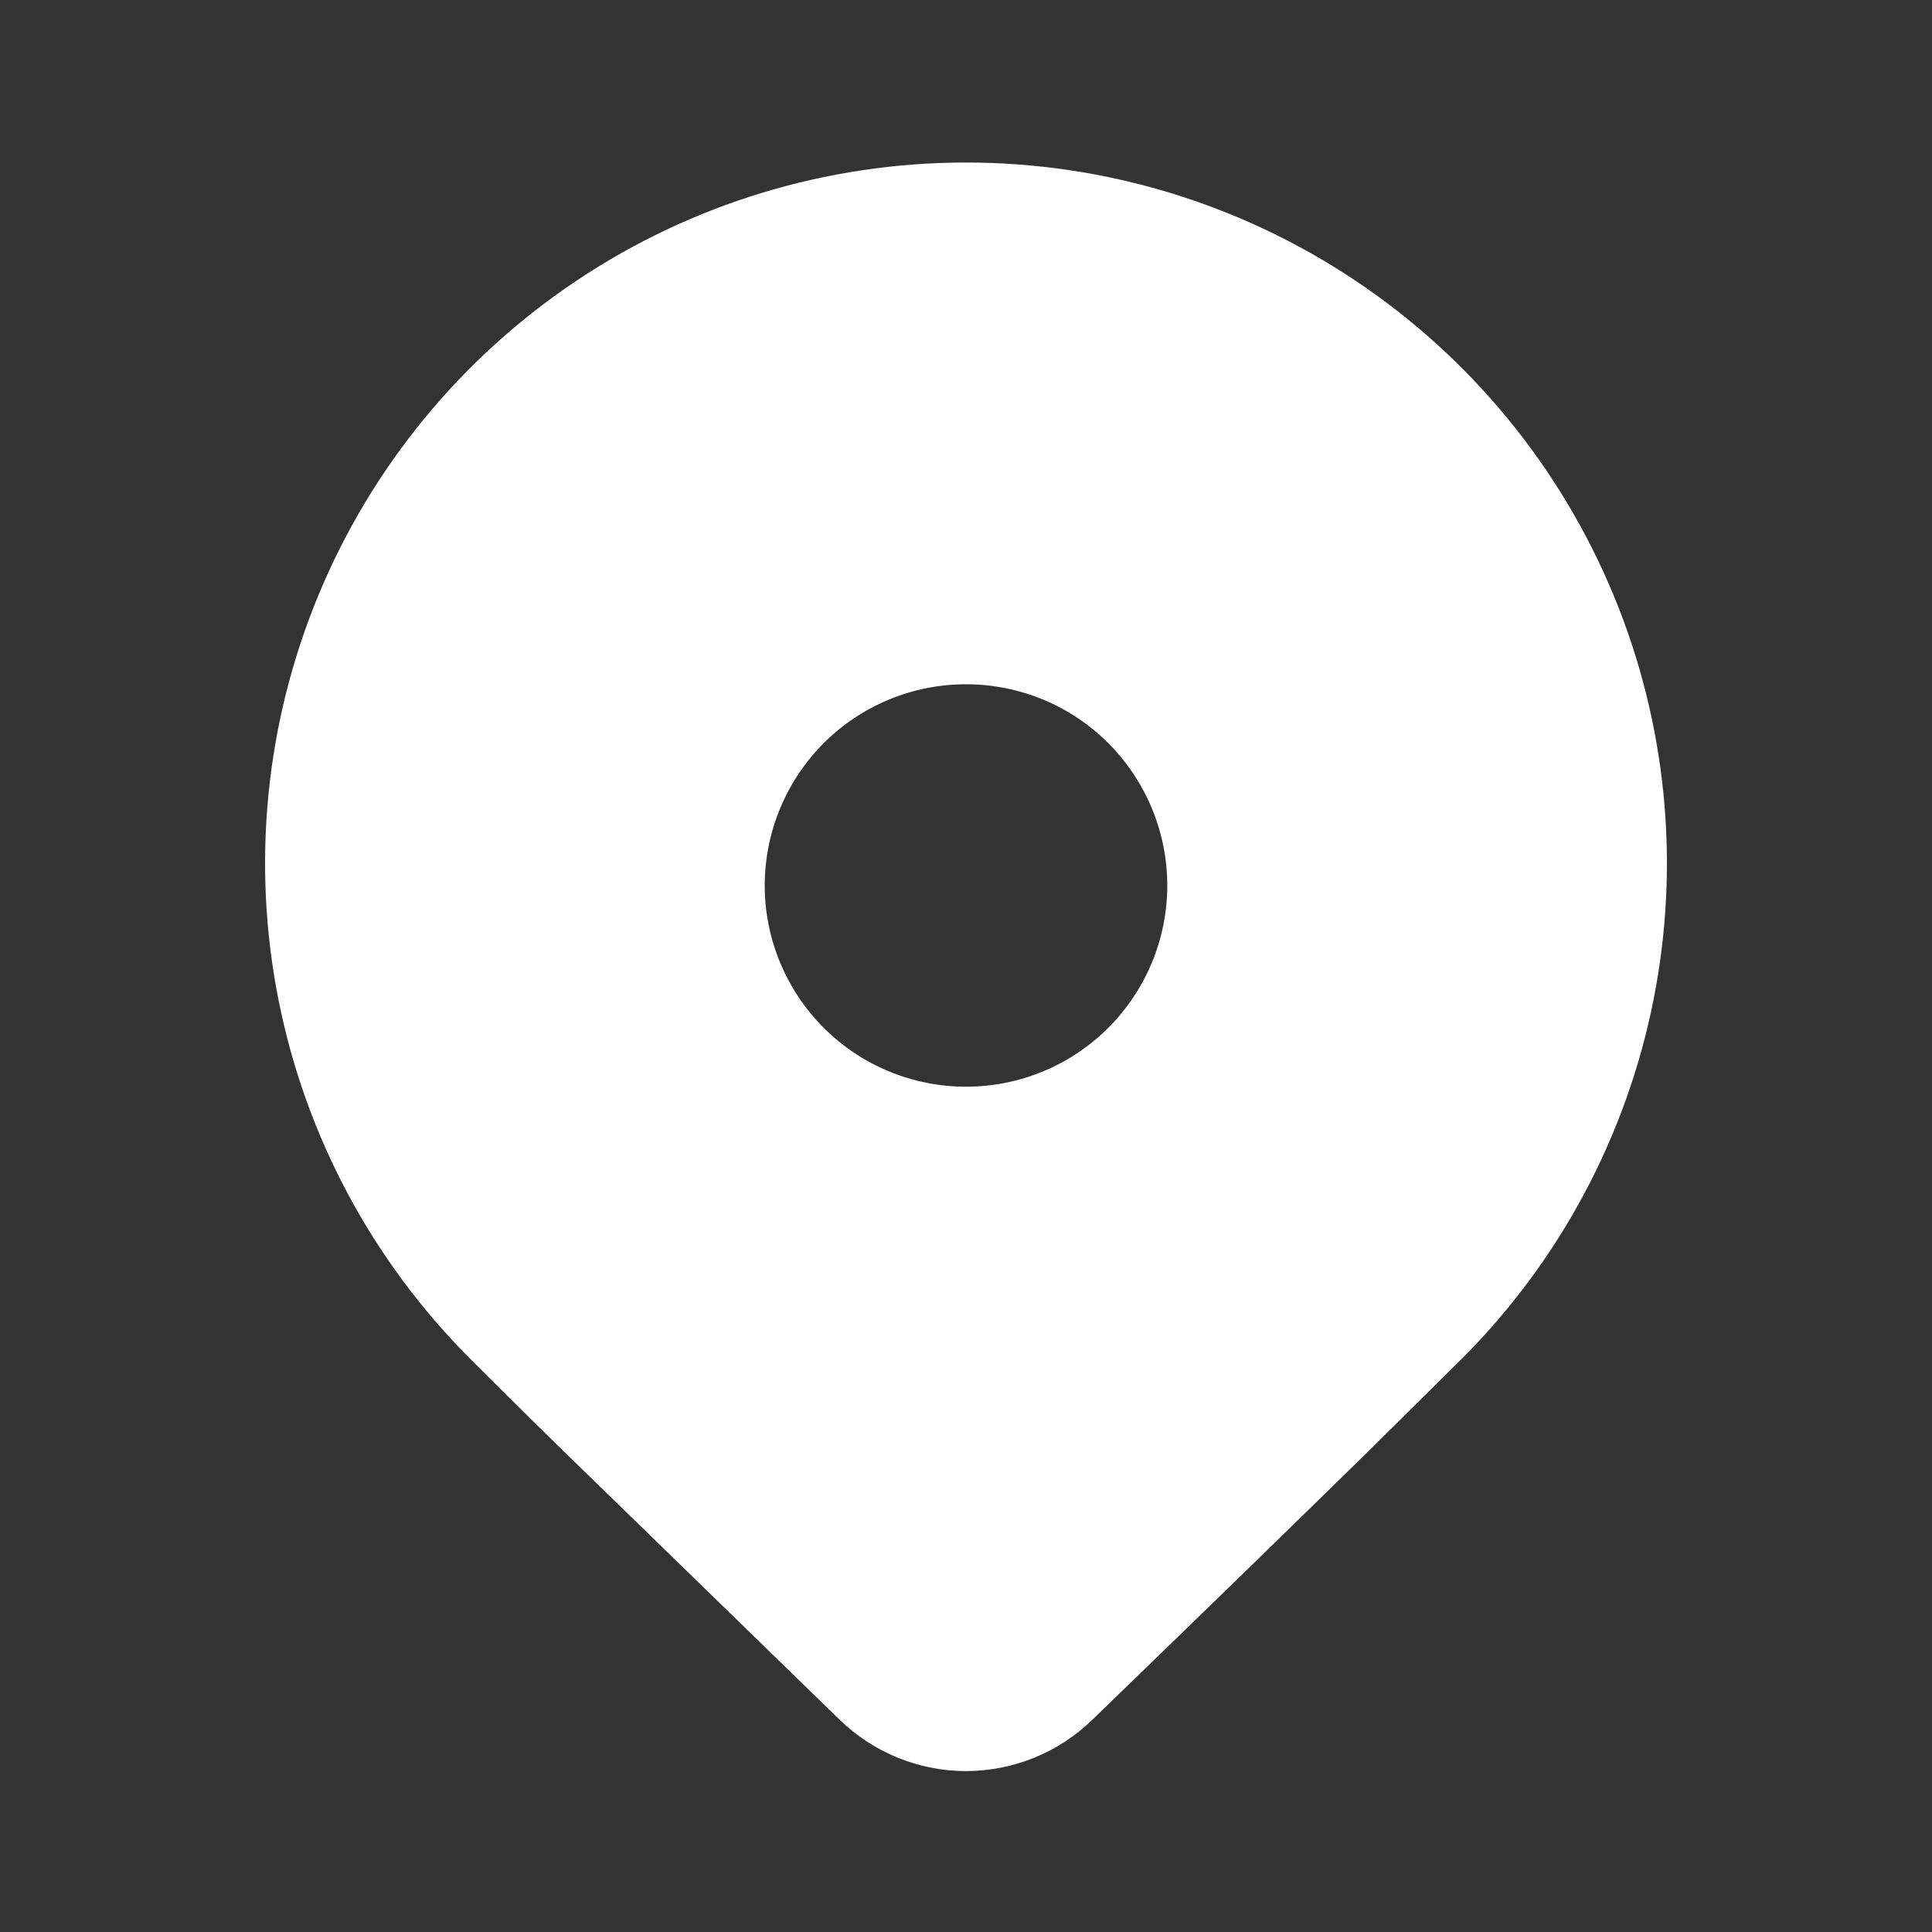 <svg width="17" height="17" viewBox="0 0 17 17" fill="none" xmlns="http://www.w3.org/2000/svg">
<rect x="0" y="0" width="17" height="17" fill="#333333" stroke="none"/>
<path d="M12.861 11.958L12.02 12.79C11.401 13.397 10.597 14.179 9.608 15.136C9.311 15.423 8.913 15.584 8.5 15.584C8.087 15.584 7.689 15.423 7.392 15.136L4.919 12.73C4.608 12.425 4.348 12.168 4.139 11.958C3.276 11.095 2.689 9.997 2.451 8.8C2.213 7.604 2.335 6.364 2.802 5.237C3.269 4.11 4.059 3.147 5.074 2.469C6.088 1.791 7.28 1.43 8.5 1.43C9.72 1.43 10.912 1.791 11.926 2.469C12.941 3.147 13.731 4.11 14.198 5.237C14.665 6.364 14.787 7.604 14.549 8.8C14.311 9.997 13.724 11.095 12.861 11.958ZM10.271 7.792C10.271 7.322 10.084 6.872 9.752 6.539C9.42 6.207 8.97 6.021 8.5 6.021C8.03 6.021 7.58 6.207 7.248 6.539C6.916 6.872 6.729 7.322 6.729 7.792C6.729 8.261 6.916 8.712 7.248 9.044C7.58 9.376 8.03 9.562 8.5 9.562C8.97 9.562 9.42 9.376 9.752 9.044C10.084 8.712 10.271 8.261 10.271 7.792Z" fill="white"/>
</svg>
